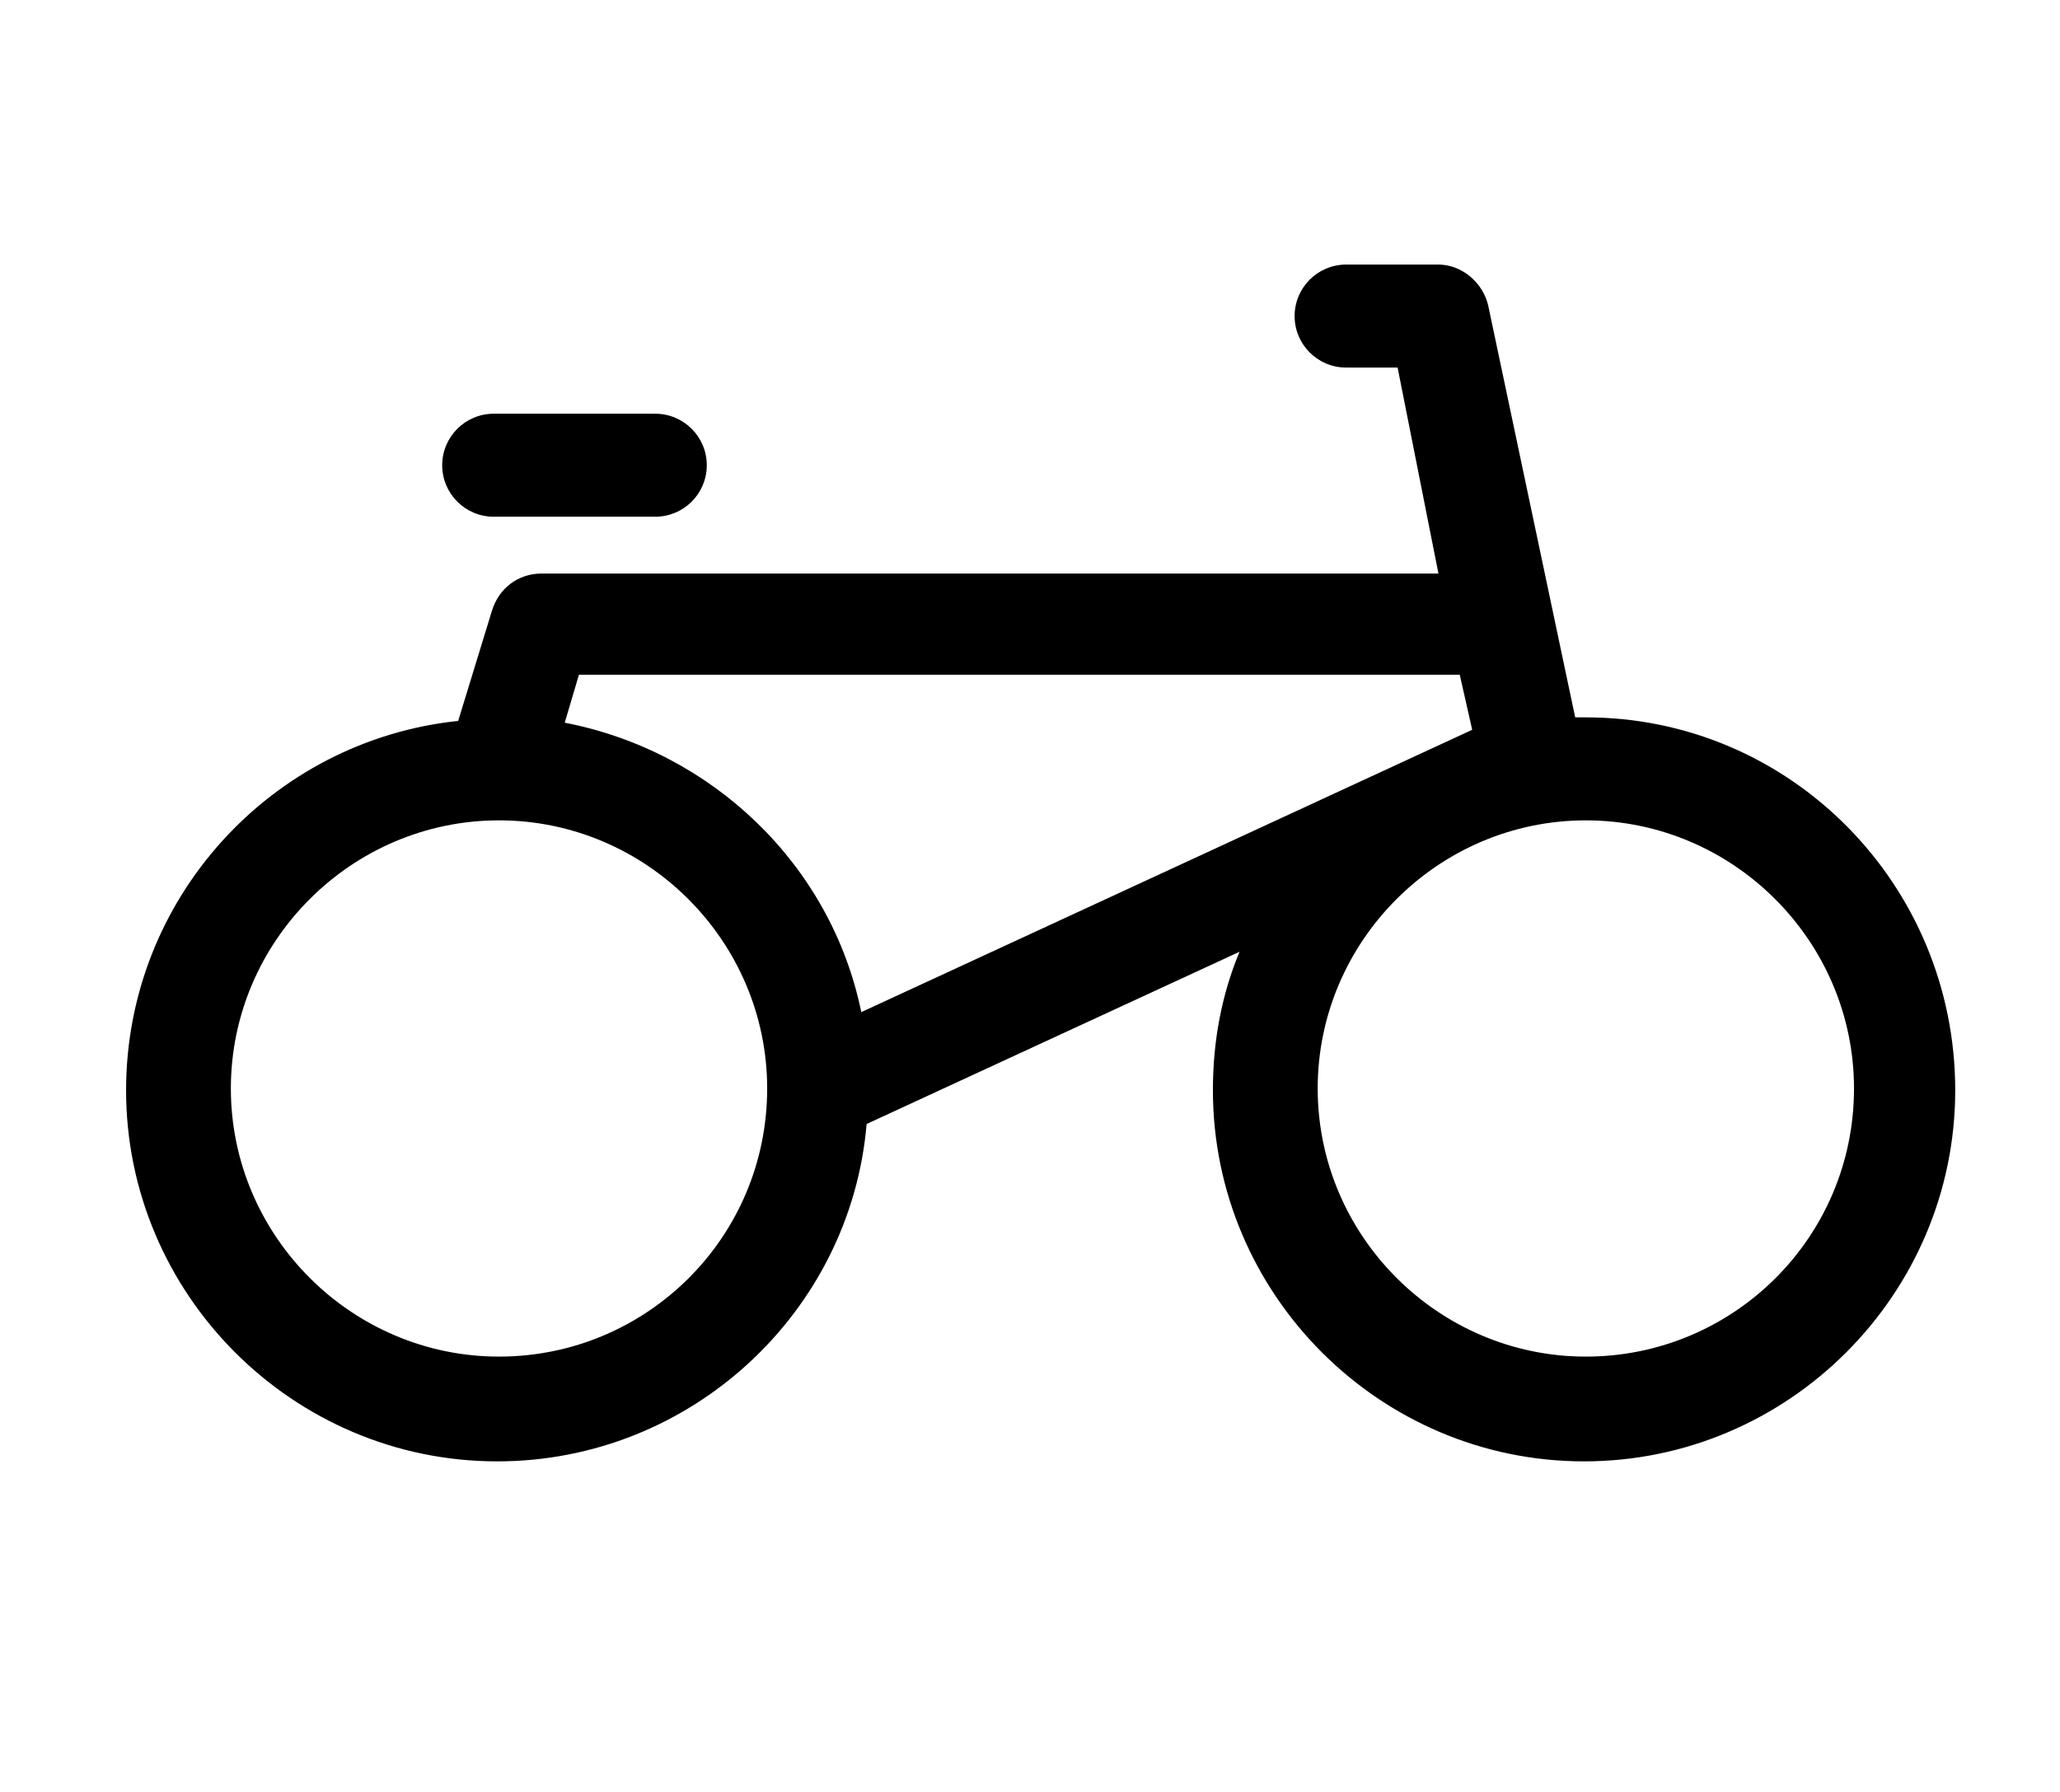 <?xml version="1.0" encoding="utf-8"?>
<!-- Generator: Adobe Illustrator 19.2.1, SVG Export Plug-In . SVG Version: 6.00 Build 0)  -->
<svg version="1.1" id="Layer_1" xmlns="http://www.w3.org/2000/svg" xmlns:xlink="http://www.w3.org/1999/xlink" x="0px" y="0px"
	 viewBox="0 0 116 100.9" style="enable-background:new 0 0 116 100.9;" xml:space="preserve">
<g>
	<path d="M-172.8,24.7h2v7.5c0.9-1.5,2.1-2.2,3.7-2.2c1.2,0,2.3,0.5,3.3,1.5c0.9,1,1.4,2.2,1.4,3.6s-0.5,2.6-1.4,3.6s-2,1.5-3.2,1.5
		c-0.8,0-1.5-0.2-2.2-0.6s-1.2-1-1.6-1.7v2h-2V24.7z M-164.6,35c0-0.9-0.3-1.6-0.9-2.3s-1.4-0.9-2.3-0.9c-0.9,0-1.6,0.3-2.3,1
		s-1,1.4-1,2.3c0,0.9,0.3,1.7,1,2.3s1.4,0.9,2.3,0.9c0.9,0,1.6-0.3,2.2-0.9S-164.6,35.9-164.6,35z"/>
	<path d="M-159.7,30.2h2v9.7h-2V30.2z"/>
	<path d="M-154.8,24.7h2v9.8l4-4.2h2.6l-4.2,4.5l4.2,5.2h-2.5l-4.2-5.1v5.1h-2V24.7z"/>
	<path d="M-135,35.4h-8.2c0.2,1,0.6,1.7,1.2,2.2s1.3,0.7,2.1,0.7c1.2,0,2.1-0.5,2.9-1.4l1.5,1.1c-1.1,1.4-2.6,2.2-4.5,2.2
		c-1.4,0-2.6-0.5-3.6-1.5s-1.5-2.2-1.5-3.7c0-1.4,0.5-2.6,1.5-3.6c1-1,2.2-1.5,3.6-1.5c1.4,0,2.6,0.5,3.6,1.5
		C-135.4,32.5-134.9,33.8-135,35.4z M-143,33.8h5.9c-0.7-1.3-1.6-2-2.9-2C-141.4,31.8-142.4,32.5-143,33.8z"/>
</g>
<g>
	<path d="M89.3,40.4c-0.2,0-0.4,0-0.6,0l-4.9-23.2c-0.3-1.3-1.5-2.3-2.8-2.3h-5.2c-1.6,0-2.9,1.3-2.9,2.9c0,1.6,1.3,2.9,2.9,2.9h2.9
		L81,32.3H30.5c-1.3,0-2.4,0.8-2.8,2.1l-1.9,6.2c-10.5,1.1-18.7,10-18.7,20.8c0,11.5,9.4,20.9,20.9,20.9c10.9,0,19.9-8.4,20.8-19
		l21-9.7c-1,2.4-1.5,5-1.5,7.8c0,11.5,9.4,20.9,20.9,20.9c11.5,0,20.9-9.4,20.9-20.9C110.1,49.8,100.8,40.4,89.3,40.4L89.3,40.4z
		 M82.2,38l0.7,3.1L48.5,57c-1.7-8.3-8.4-14.7-16.7-16.3l0.8-2.7H82.2z M28.1,76.4c-8.3,0-15.1-6.8-15.1-15.1
		c0-8.3,6.8-15.1,15.1-15.1c8.3,0,15.1,6.8,15.1,15.1C43.2,69.7,36.4,76.4,28.1,76.4L28.1,76.4z M89.3,76.4
		c-8.3,0-15.1-6.8-15.1-15.1c0-8.3,6.8-15.1,15.1-15.1c8.3,0,15.1,6.8,15.1,15.1C104.4,69.7,97.6,76.4,89.3,76.4L89.3,76.4z
		 M89.3,76.4"/>
	<path d="M36.9,23.3h-9.1c-1.6,0-2.9,1.3-2.9,2.9c0,1.6,1.3,2.9,2.9,2.9h9.1c1.6,0,2.9-1.3,2.9-2.9C39.8,24.6,38.5,23.3,36.9,23.3
		L36.9,23.3z M36.9,23.3"/>
</g>
</svg>
